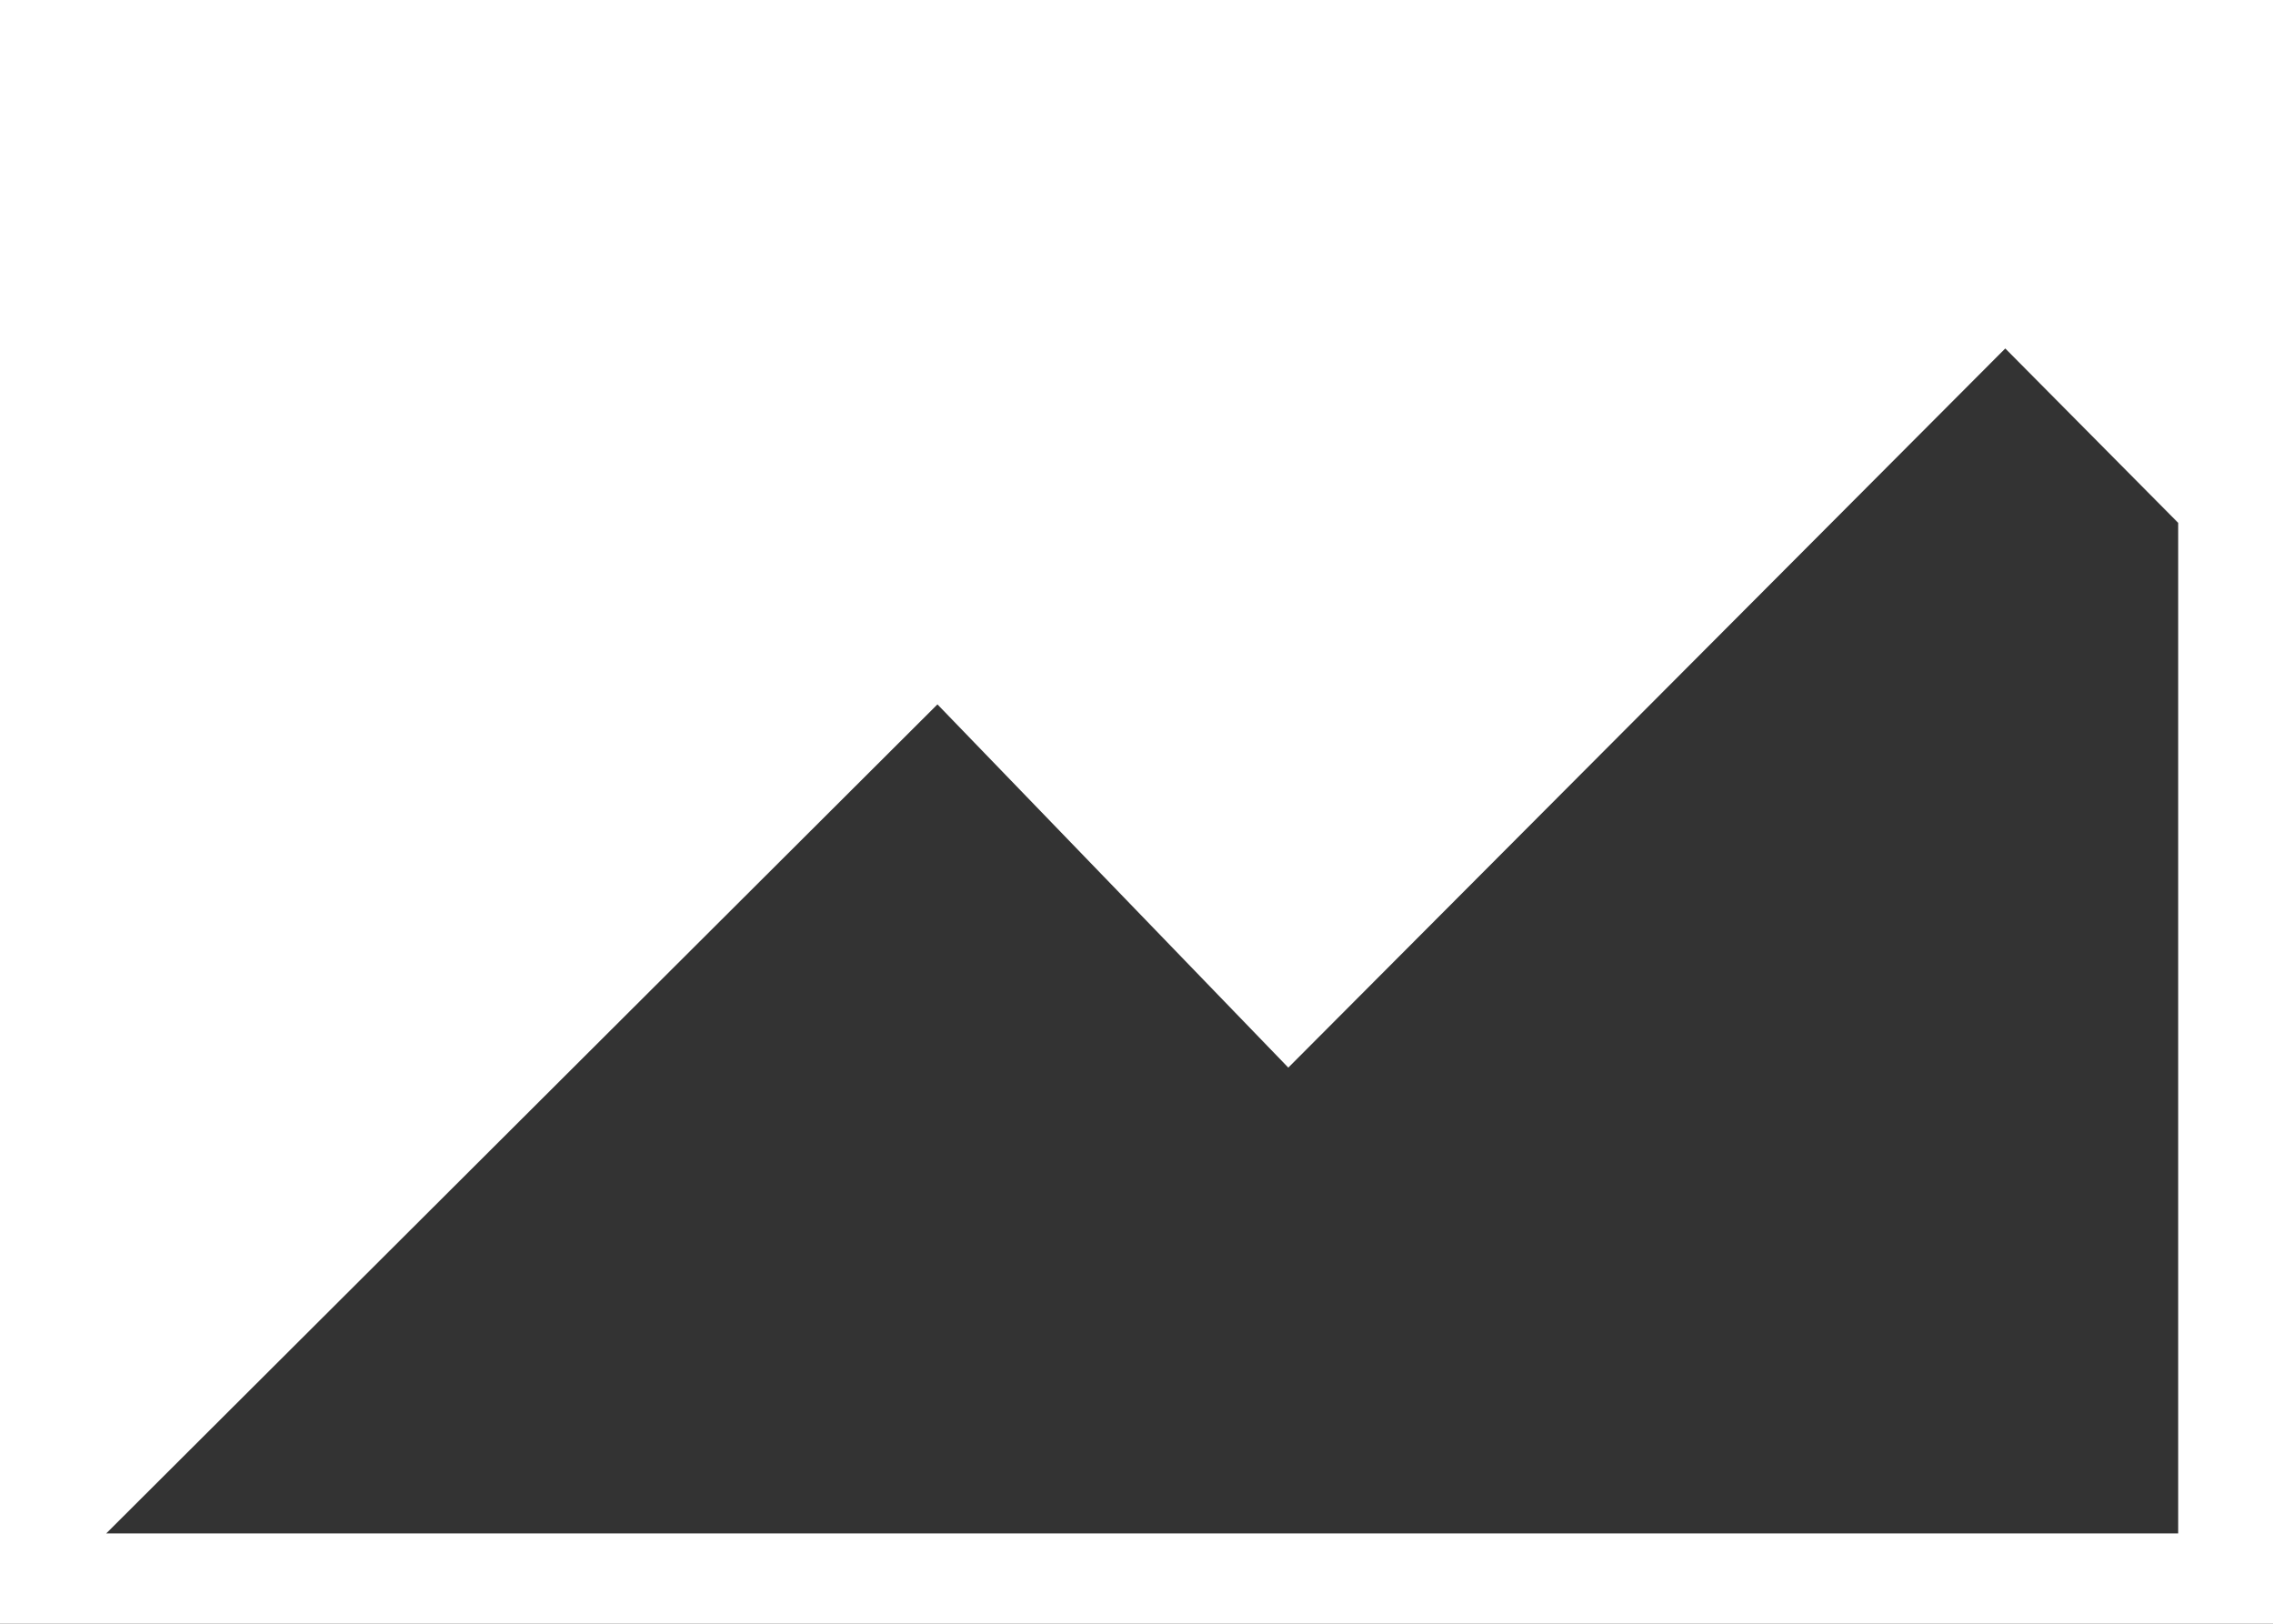 <svg xmlns="http://www.w3.org/2000/svg" width="14" height="10" viewBox="0 0 14 10">
  <rect x="0" y="0" width="14" height="10" fill="#333333" stroke="none"/>
  <path id="パス_611" data-name="パス 611" d="M294,296v10h14V296Zm13.416,9.444H294.654l5.12-5.106,2.161,2.237,4.416-4.429,1.065,1.074Z" transform="translate(-294 -296)" fill="#fff"/>
</svg>
